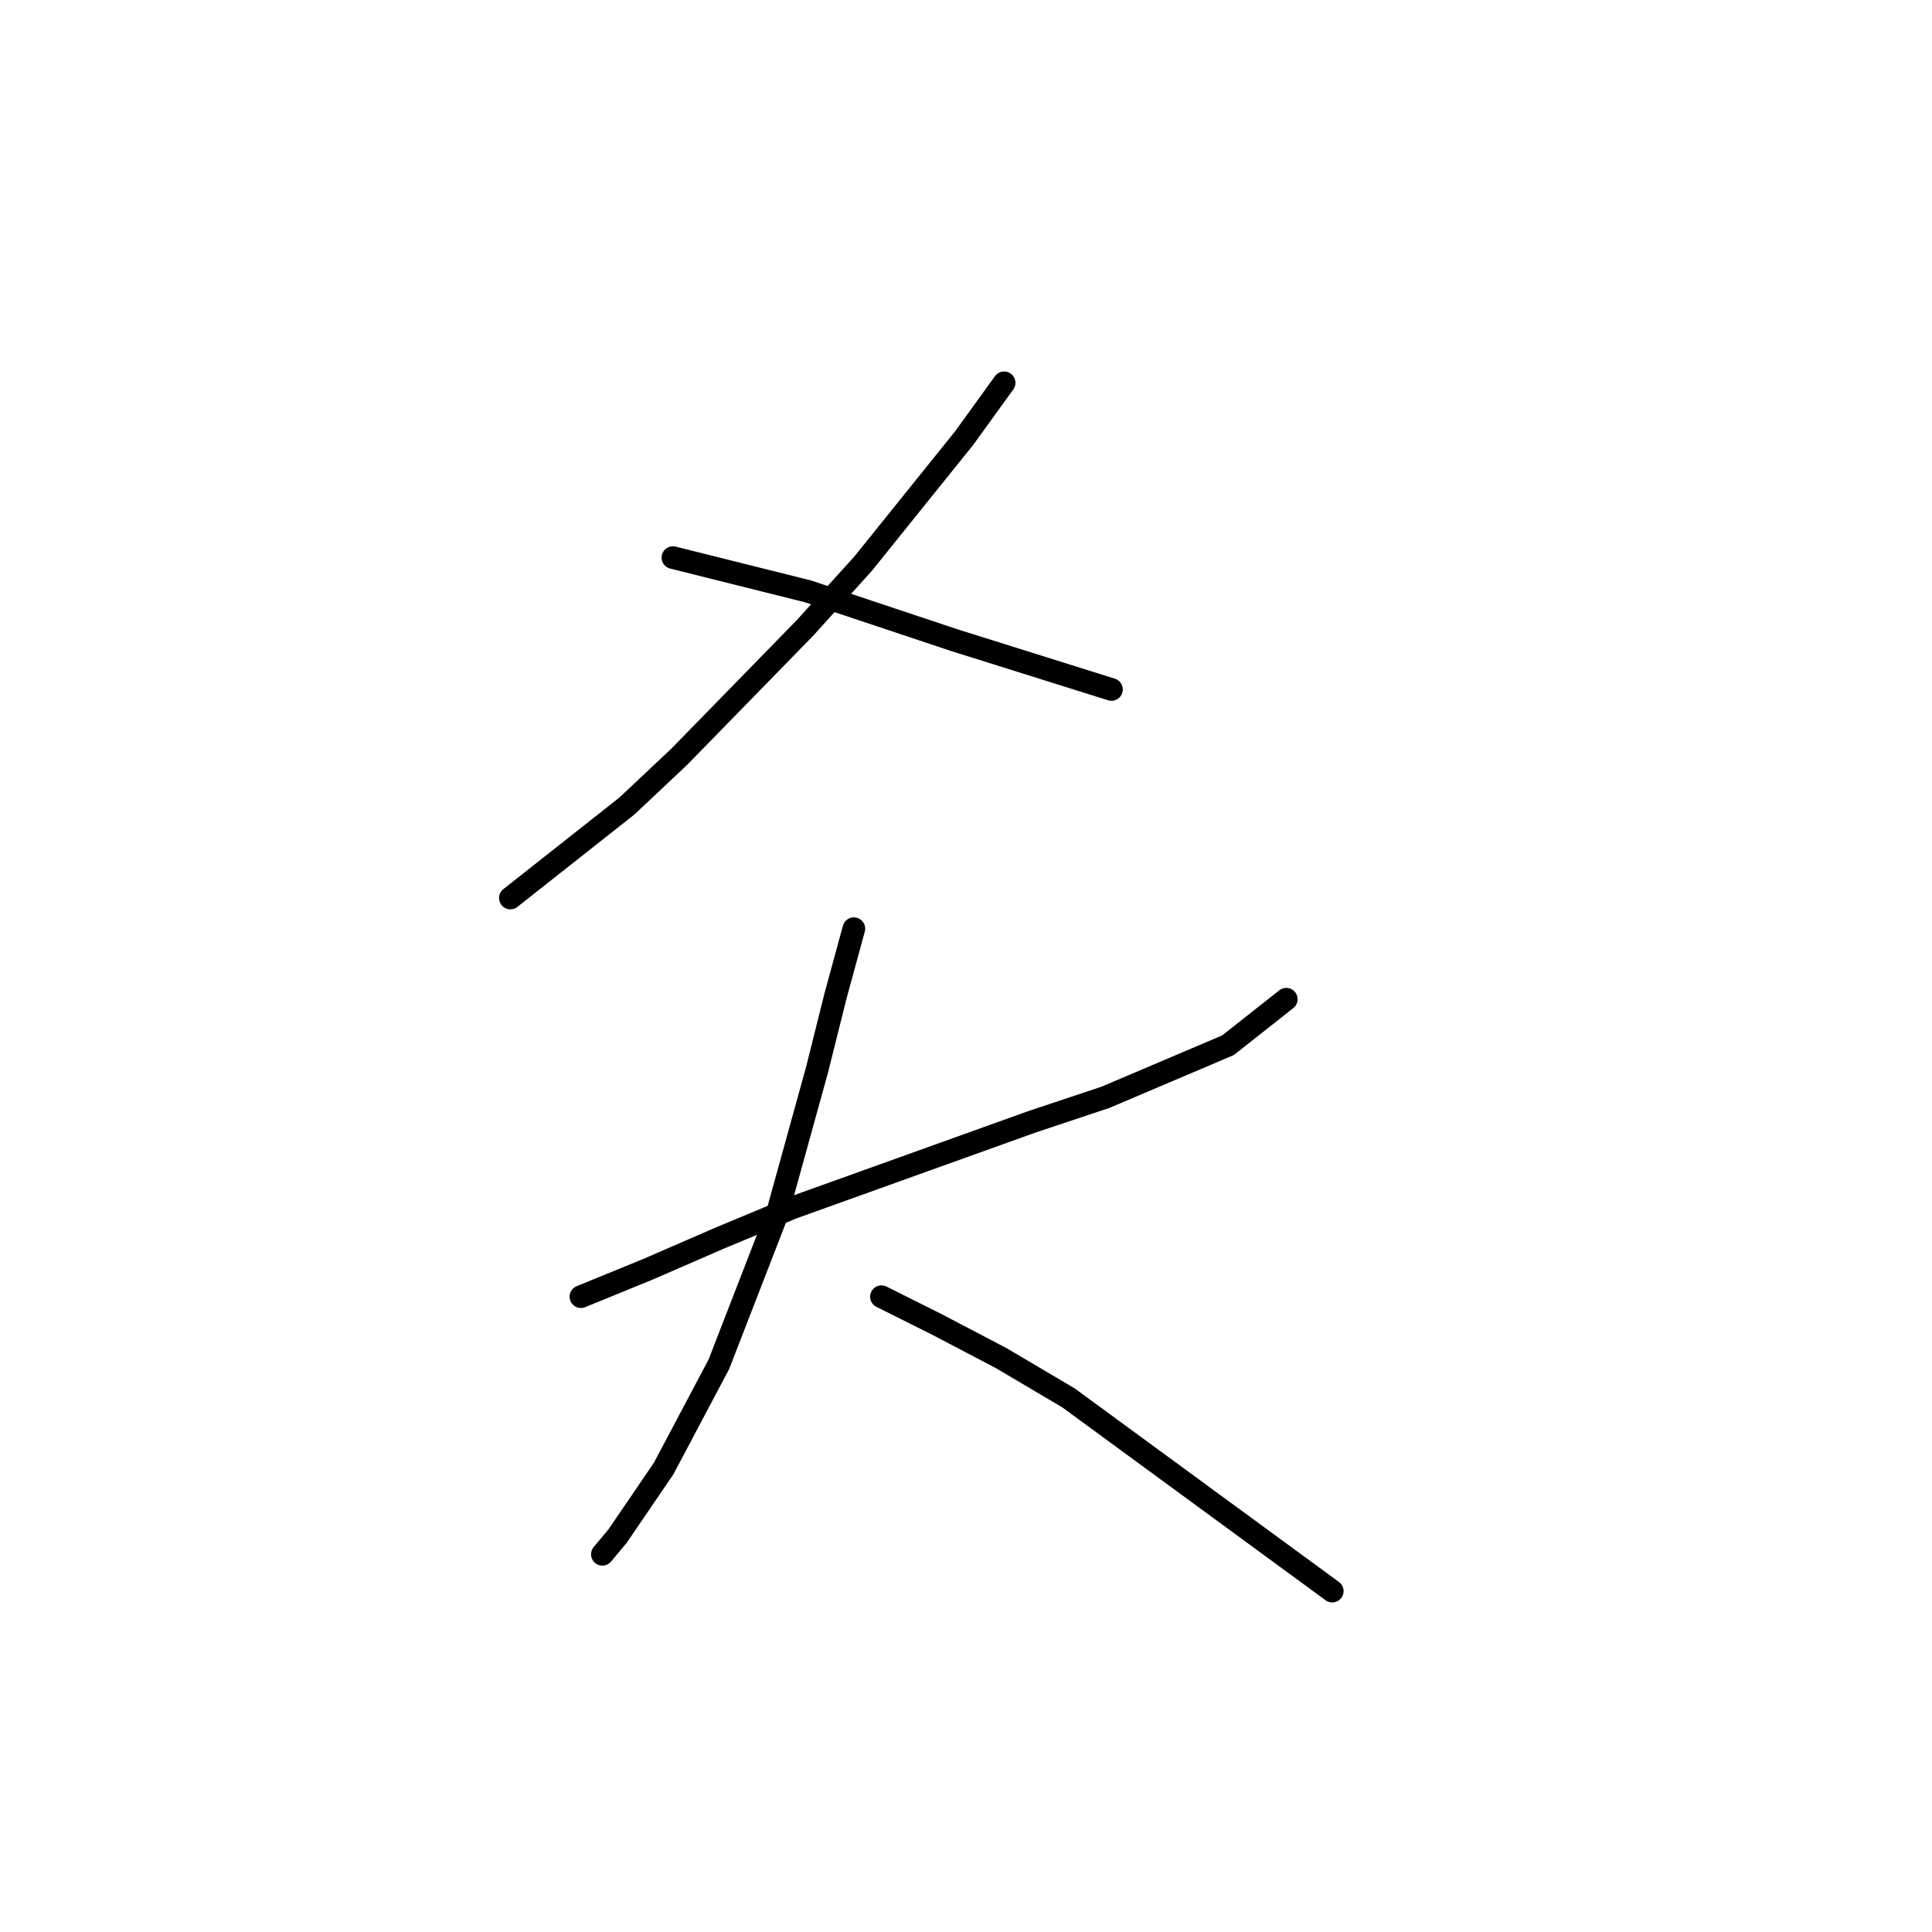 <?xml version="1.0" standalone="no"?>
    <svg width="256" height="256" xmlns="http://www.w3.org/2000/svg" version="1.1">
    <polyline stroke="black" stroke-width="3" stroke-linecap="round" fill="transparent" stroke-linejoin="round" points="133.052 50.722 127.769 58.037 114.359 74.698 106.638 83.232 89.977 100.299 83.069 106.801 67.627 118.992 67.627 118.992 " />
        <polyline stroke="black" stroke-width="3" stroke-linecap="round" fill="transparent" stroke-linejoin="round" points="89.164 73.885 107.044 78.355 126.55 84.857 147.275 91.359 147.275 91.359 " />
        <polyline stroke="black" stroke-width="3" stroke-linecap="round" fill="transparent" stroke-linejoin="round" points="76.973 171.819 85.913 168.162 95.26 164.099 105.013 160.035 136.709 148.657 146.462 145.406 162.717 138.497 170.438 132.402 170.438 132.402 " />
        <polyline stroke="black" stroke-width="3" stroke-linecap="round" fill="transparent" stroke-linejoin="round" points="113.14 123.056 110.702 131.996 108.264 141.748 102.981 160.848 95.26 180.76 87.945 194.576 81.85 203.516 79.818 205.954 79.818 205.954 " />
        <polyline stroke="black" stroke-width="3" stroke-linecap="round" fill="transparent" stroke-linejoin="round" points="116.797 171.819 124.112 175.477 132.646 179.947 141.586 185.23 176.533 210.831 176.533 210.831 " />
        </svg>